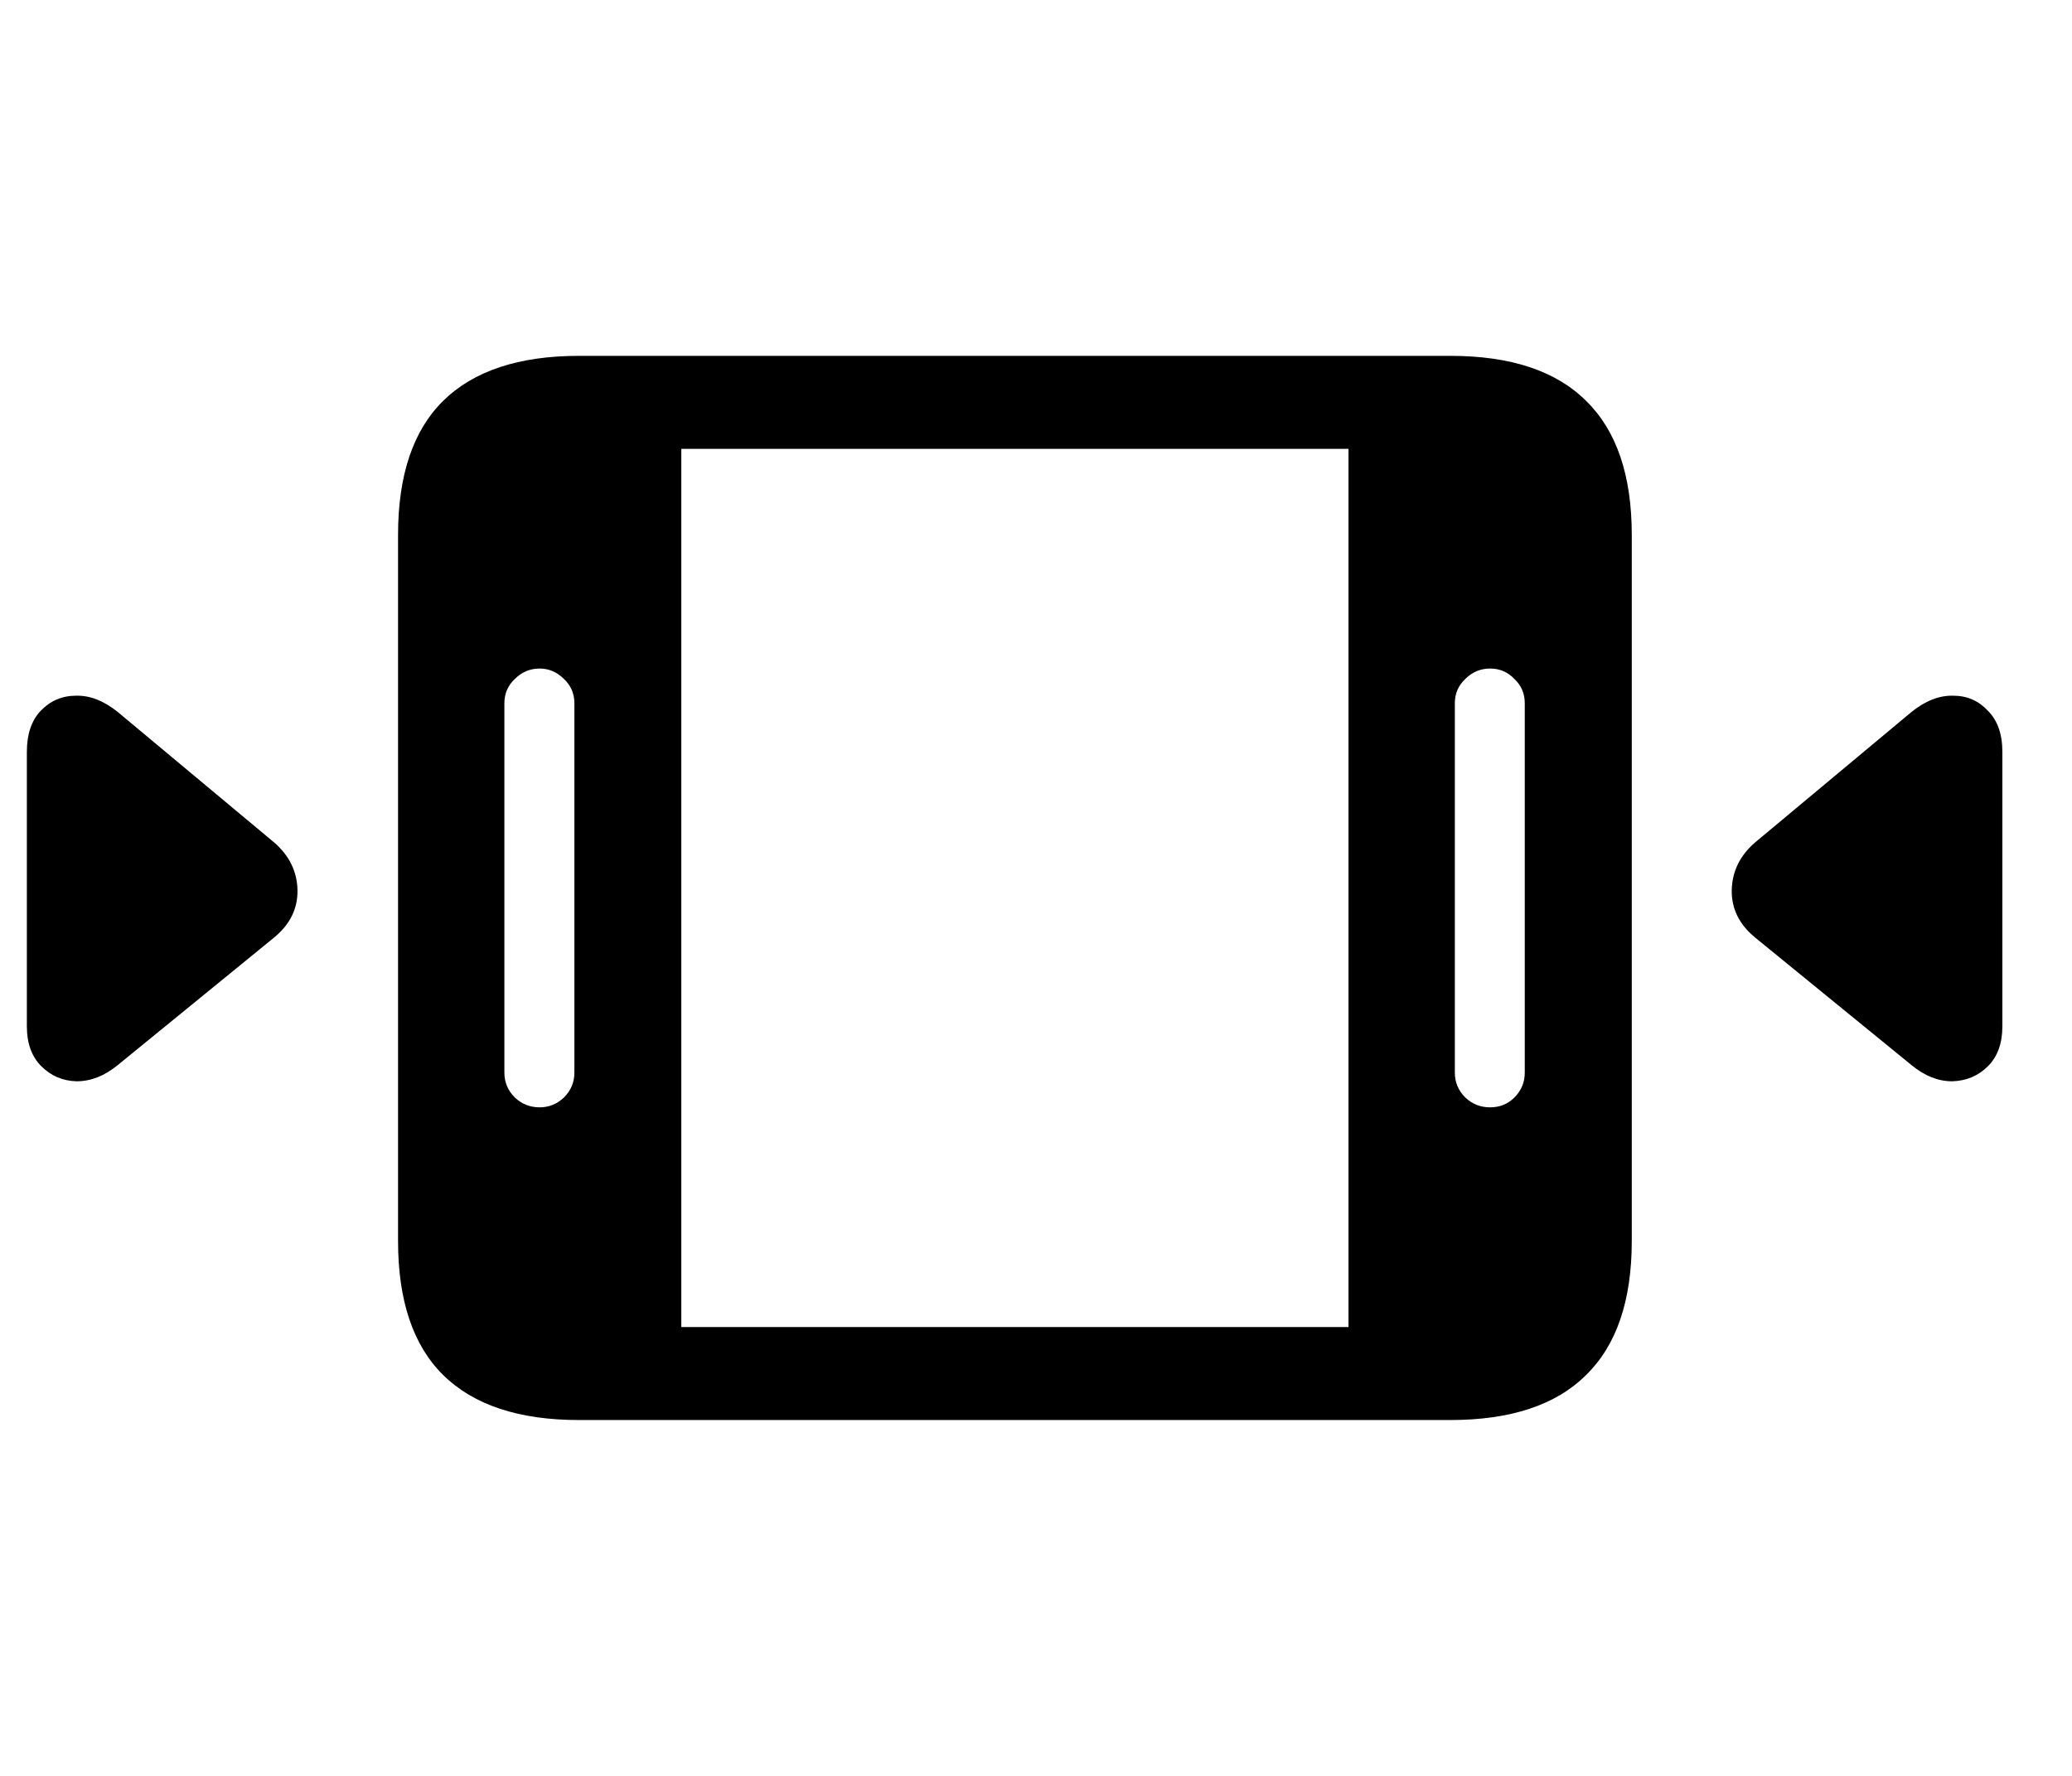 <svg
	color="rgb(0, 0, 0)"
	viewBox="0 0 28 24"
	fill="none"
	xmlns="http://www.w3.org/2000/svg"
>
	<path
		d="M7.824 19.191H19.598C20.415 19.191 21.027 18.988 21.434 18.582C21.845 18.181 22.051 17.577 22.051 16.77V7.23C22.051 6.423 21.845 5.819 21.434 5.418C21.027 5.012 20.415 4.809 19.598 4.809H7.824C7.012 4.809 6.4 5.012 5.988 5.418C5.582 5.819 5.379 6.423 5.379 7.23V16.77C5.379 17.577 5.582 18.181 5.988 18.582C6.4 18.988 7.012 19.191 7.824 19.191ZM6.816 14.496V9.504C6.816 9.374 6.863 9.264 6.957 9.176C7.051 9.082 7.163 9.035 7.293 9.035C7.418 9.035 7.527 9.082 7.621 9.176C7.715 9.264 7.762 9.374 7.762 9.504V14.496C7.762 14.626 7.715 14.738 7.621 14.832C7.527 14.921 7.418 14.965 7.293 14.965C7.163 14.965 7.051 14.921 6.957 14.832C6.863 14.738 6.816 14.626 6.816 14.496ZM9.207 17.934V6.066H18.223V17.934H9.207ZM19.66 14.496V9.504C19.66 9.374 19.707 9.264 19.801 9.176C19.895 9.082 20.006 9.035 20.137 9.035C20.267 9.035 20.376 9.082 20.465 9.176C20.559 9.264 20.605 9.374 20.605 9.504V14.496C20.605 14.626 20.559 14.738 20.465 14.832C20.376 14.921 20.267 14.965 20.137 14.965C20.006 14.965 19.895 14.921 19.801 14.832C19.707 14.738 19.66 14.626 19.66 14.496ZM1.59 14.395L3.707 12.668C3.921 12.491 4.025 12.277 4.02 12.027C4.014 11.777 3.91 11.564 3.707 11.387L1.59 9.621C1.402 9.47 1.215 9.397 1.027 9.402C0.84 9.402 0.681 9.47 0.551 9.605C0.426 9.736 0.363 9.921 0.363 10.16V13.871C0.363 14.1 0.428 14.28 0.559 14.41C0.689 14.54 0.848 14.608 1.035 14.613C1.228 14.613 1.413 14.54 1.59 14.395ZM25.832 14.395C26.009 14.54 26.191 14.613 26.379 14.613C26.572 14.608 26.733 14.54 26.863 14.41C26.994 14.28 27.059 14.1 27.059 13.871V10.16C27.059 9.921 26.994 9.736 26.863 9.605C26.738 9.47 26.582 9.402 26.395 9.402C26.207 9.397 26.02 9.47 25.832 9.621L23.715 11.387C23.512 11.564 23.408 11.777 23.402 12.027C23.397 12.277 23.501 12.491 23.715 12.668L25.832 14.395Z"
		fill="currentColor"
	/>
</svg>
